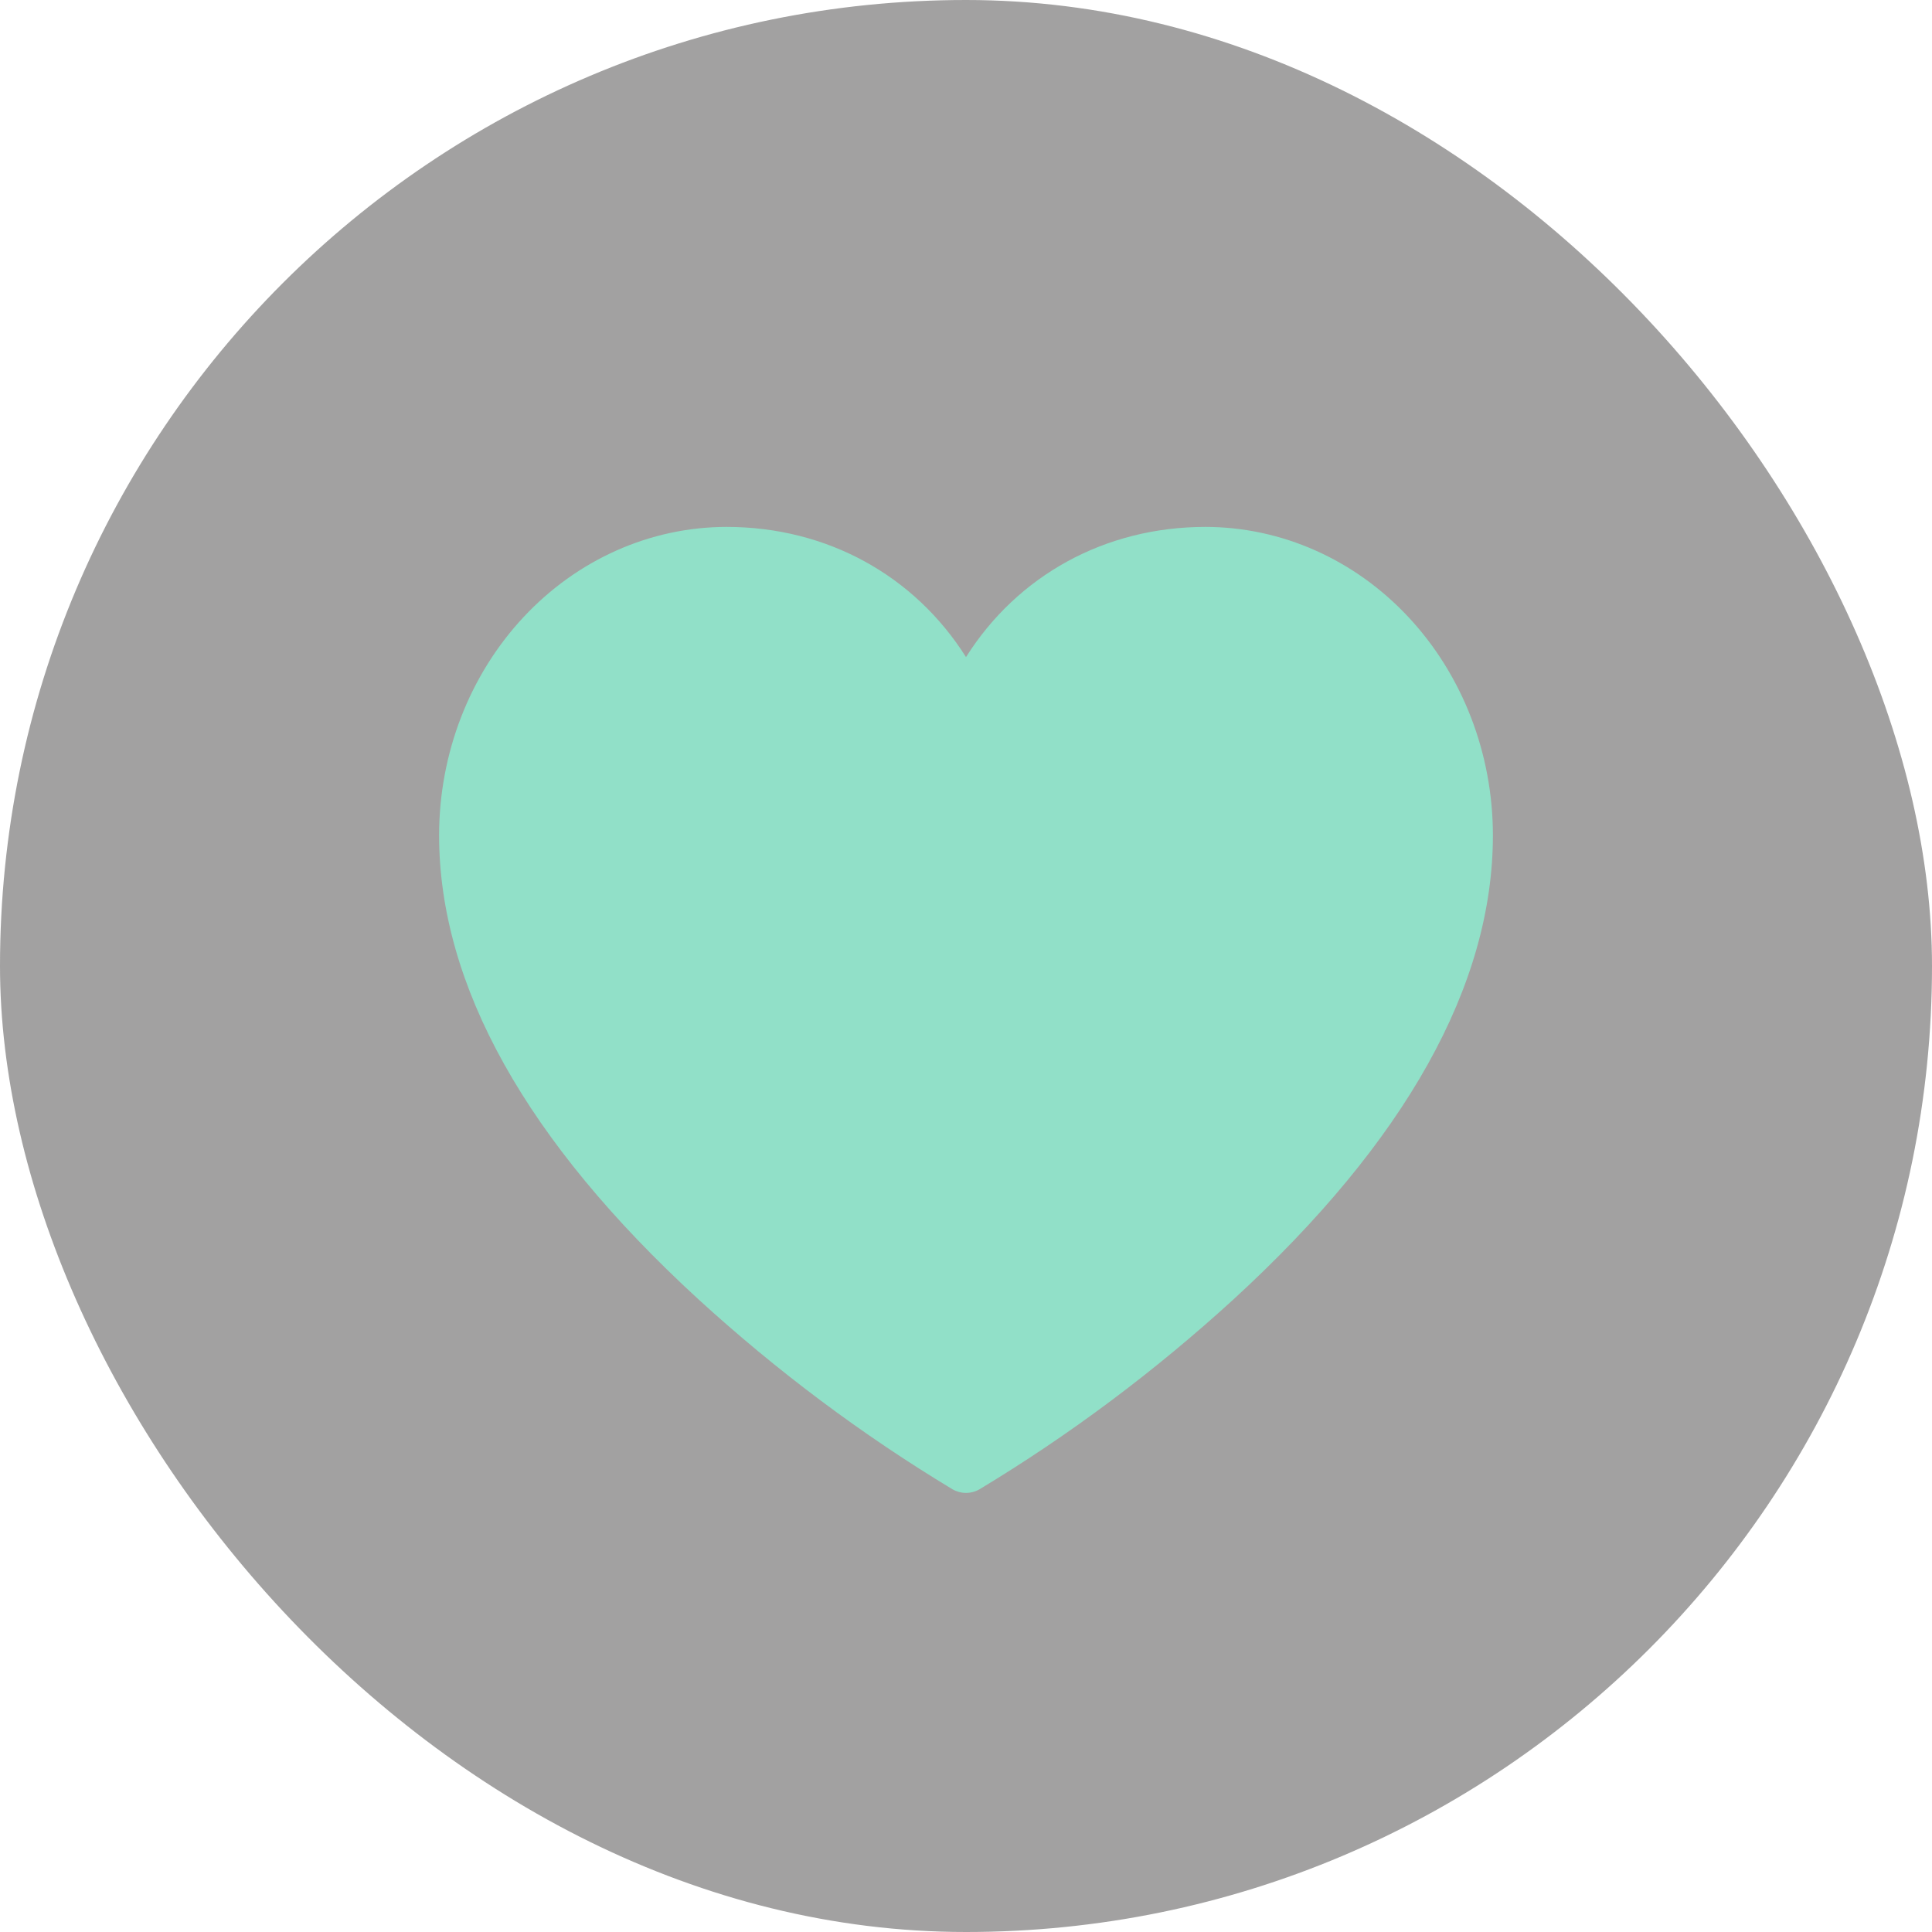 <svg width="44" height="44" viewBox="0 0 44 44" fill="none" xmlns="http://www.w3.org/2000/svg">
<rect width="44" height="44" rx="22" fill="#171614" fill-opacity="0.4"/>
<path d="M27.454 12C25.164 12 23.172 13.108 22 14.965C20.828 13.108 18.836 12 16.546 12C14.81 12.002 13.146 12.742 11.919 14.059C10.692 15.375 10.002 17.159 10 19.02C10 22.437 11.986 25.993 15.902 29.587C17.696 31.227 19.635 32.677 21.69 33.916C21.785 33.971 21.892 34 22 34C22.108 34 22.215 33.971 22.31 33.916C24.365 32.677 26.304 31.227 28.098 29.587C32.014 25.993 34 22.437 34 19.02C33.998 17.159 33.308 15.375 32.081 14.059C30.854 12.742 29.19 12.002 27.454 12Z" fill="#91E0C8"/>
</svg>
